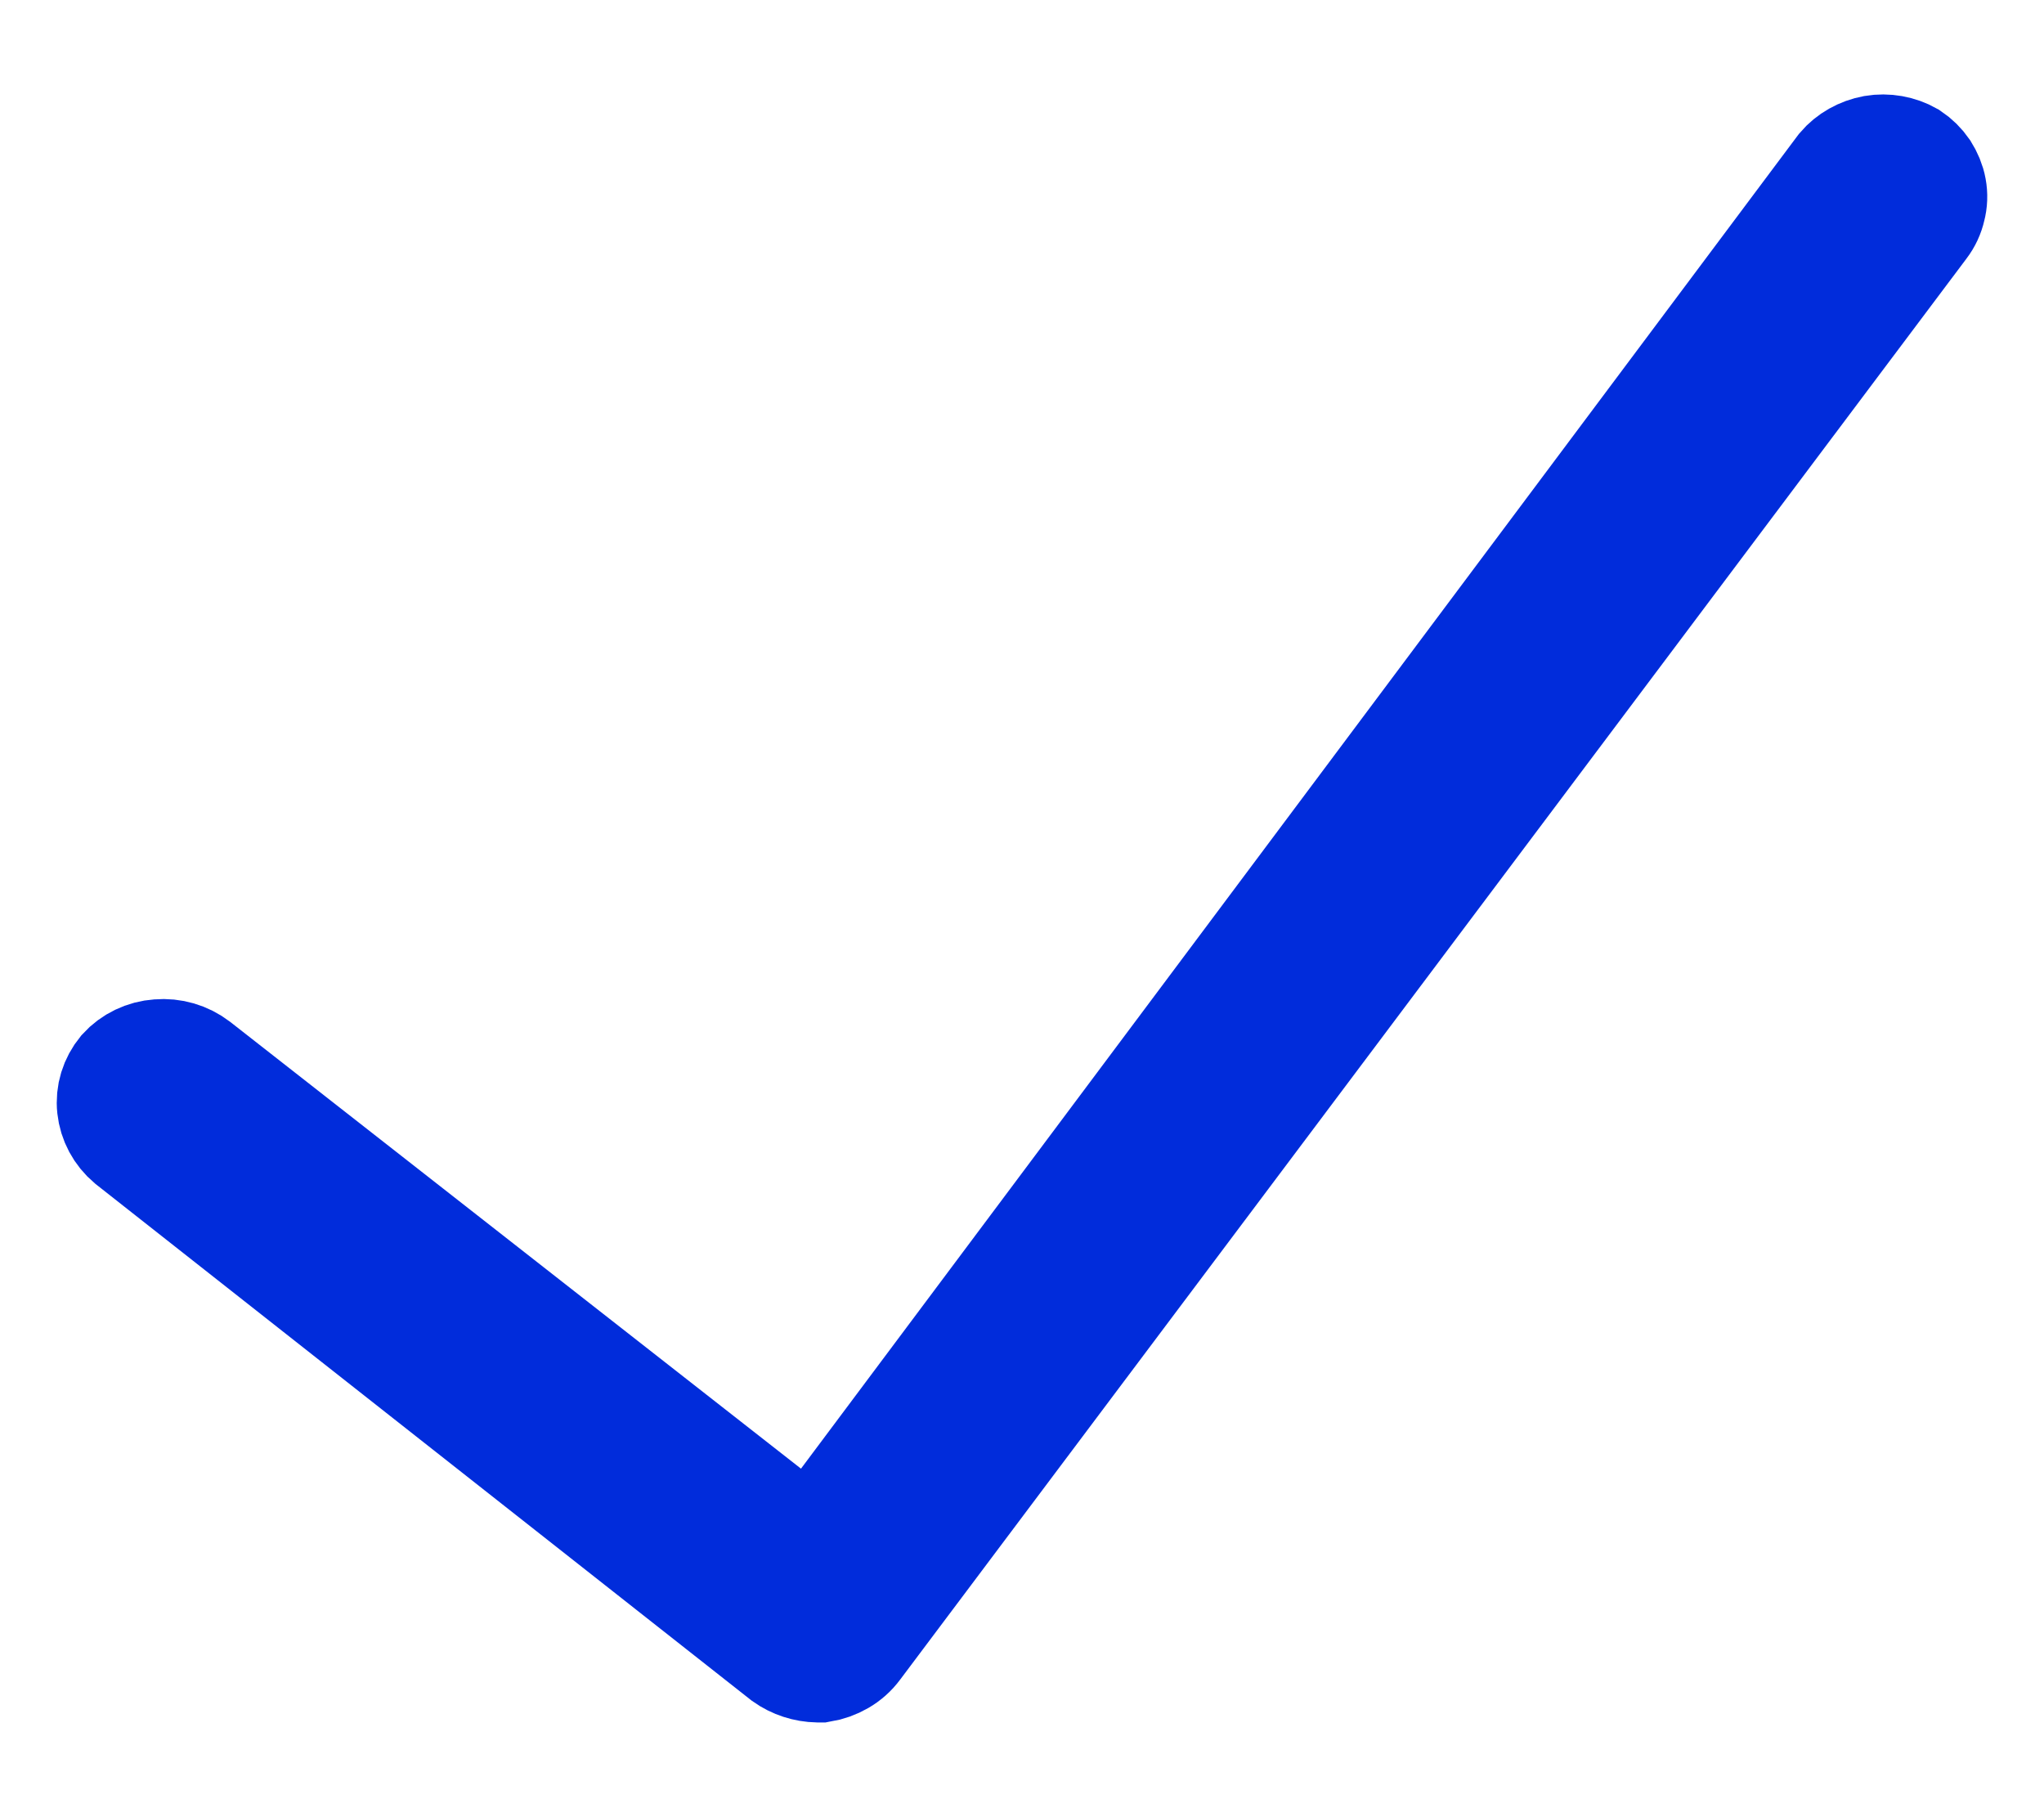 <svg width="9" height="8" viewBox="0 0 9 8" fill="none" xmlns="http://www.w3.org/2000/svg">
<path fill-rule="evenodd" clip-rule="evenodd" d="M3.601 7.333C3.55 7.332 3.501 7.316 3.46 7.287L0.578 5.018C0.534 4.981 0.507 4.93 0.501 4.875C0.495 4.82 0.512 4.765 0.548 4.721C0.586 4.679 0.64 4.653 0.698 4.649C0.757 4.644 0.814 4.661 0.86 4.696L3.574 6.82L8.116 0.746C8.15 0.706 8.198 0.679 8.252 0.669C8.305 0.66 8.36 0.67 8.406 0.696C8.43 0.712 8.45 0.732 8.466 0.755C8.481 0.779 8.492 0.804 8.497 0.832C8.502 0.859 8.501 0.887 8.494 0.913C8.488 0.94 8.476 0.966 8.459 0.988L3.763 7.245C3.746 7.268 3.724 7.288 3.698 7.303C3.672 7.318 3.644 7.328 3.614 7.333H3.601Z" fill="#012CDB" stroke="#012CDB" stroke-width="0.5"/>
</svg>
